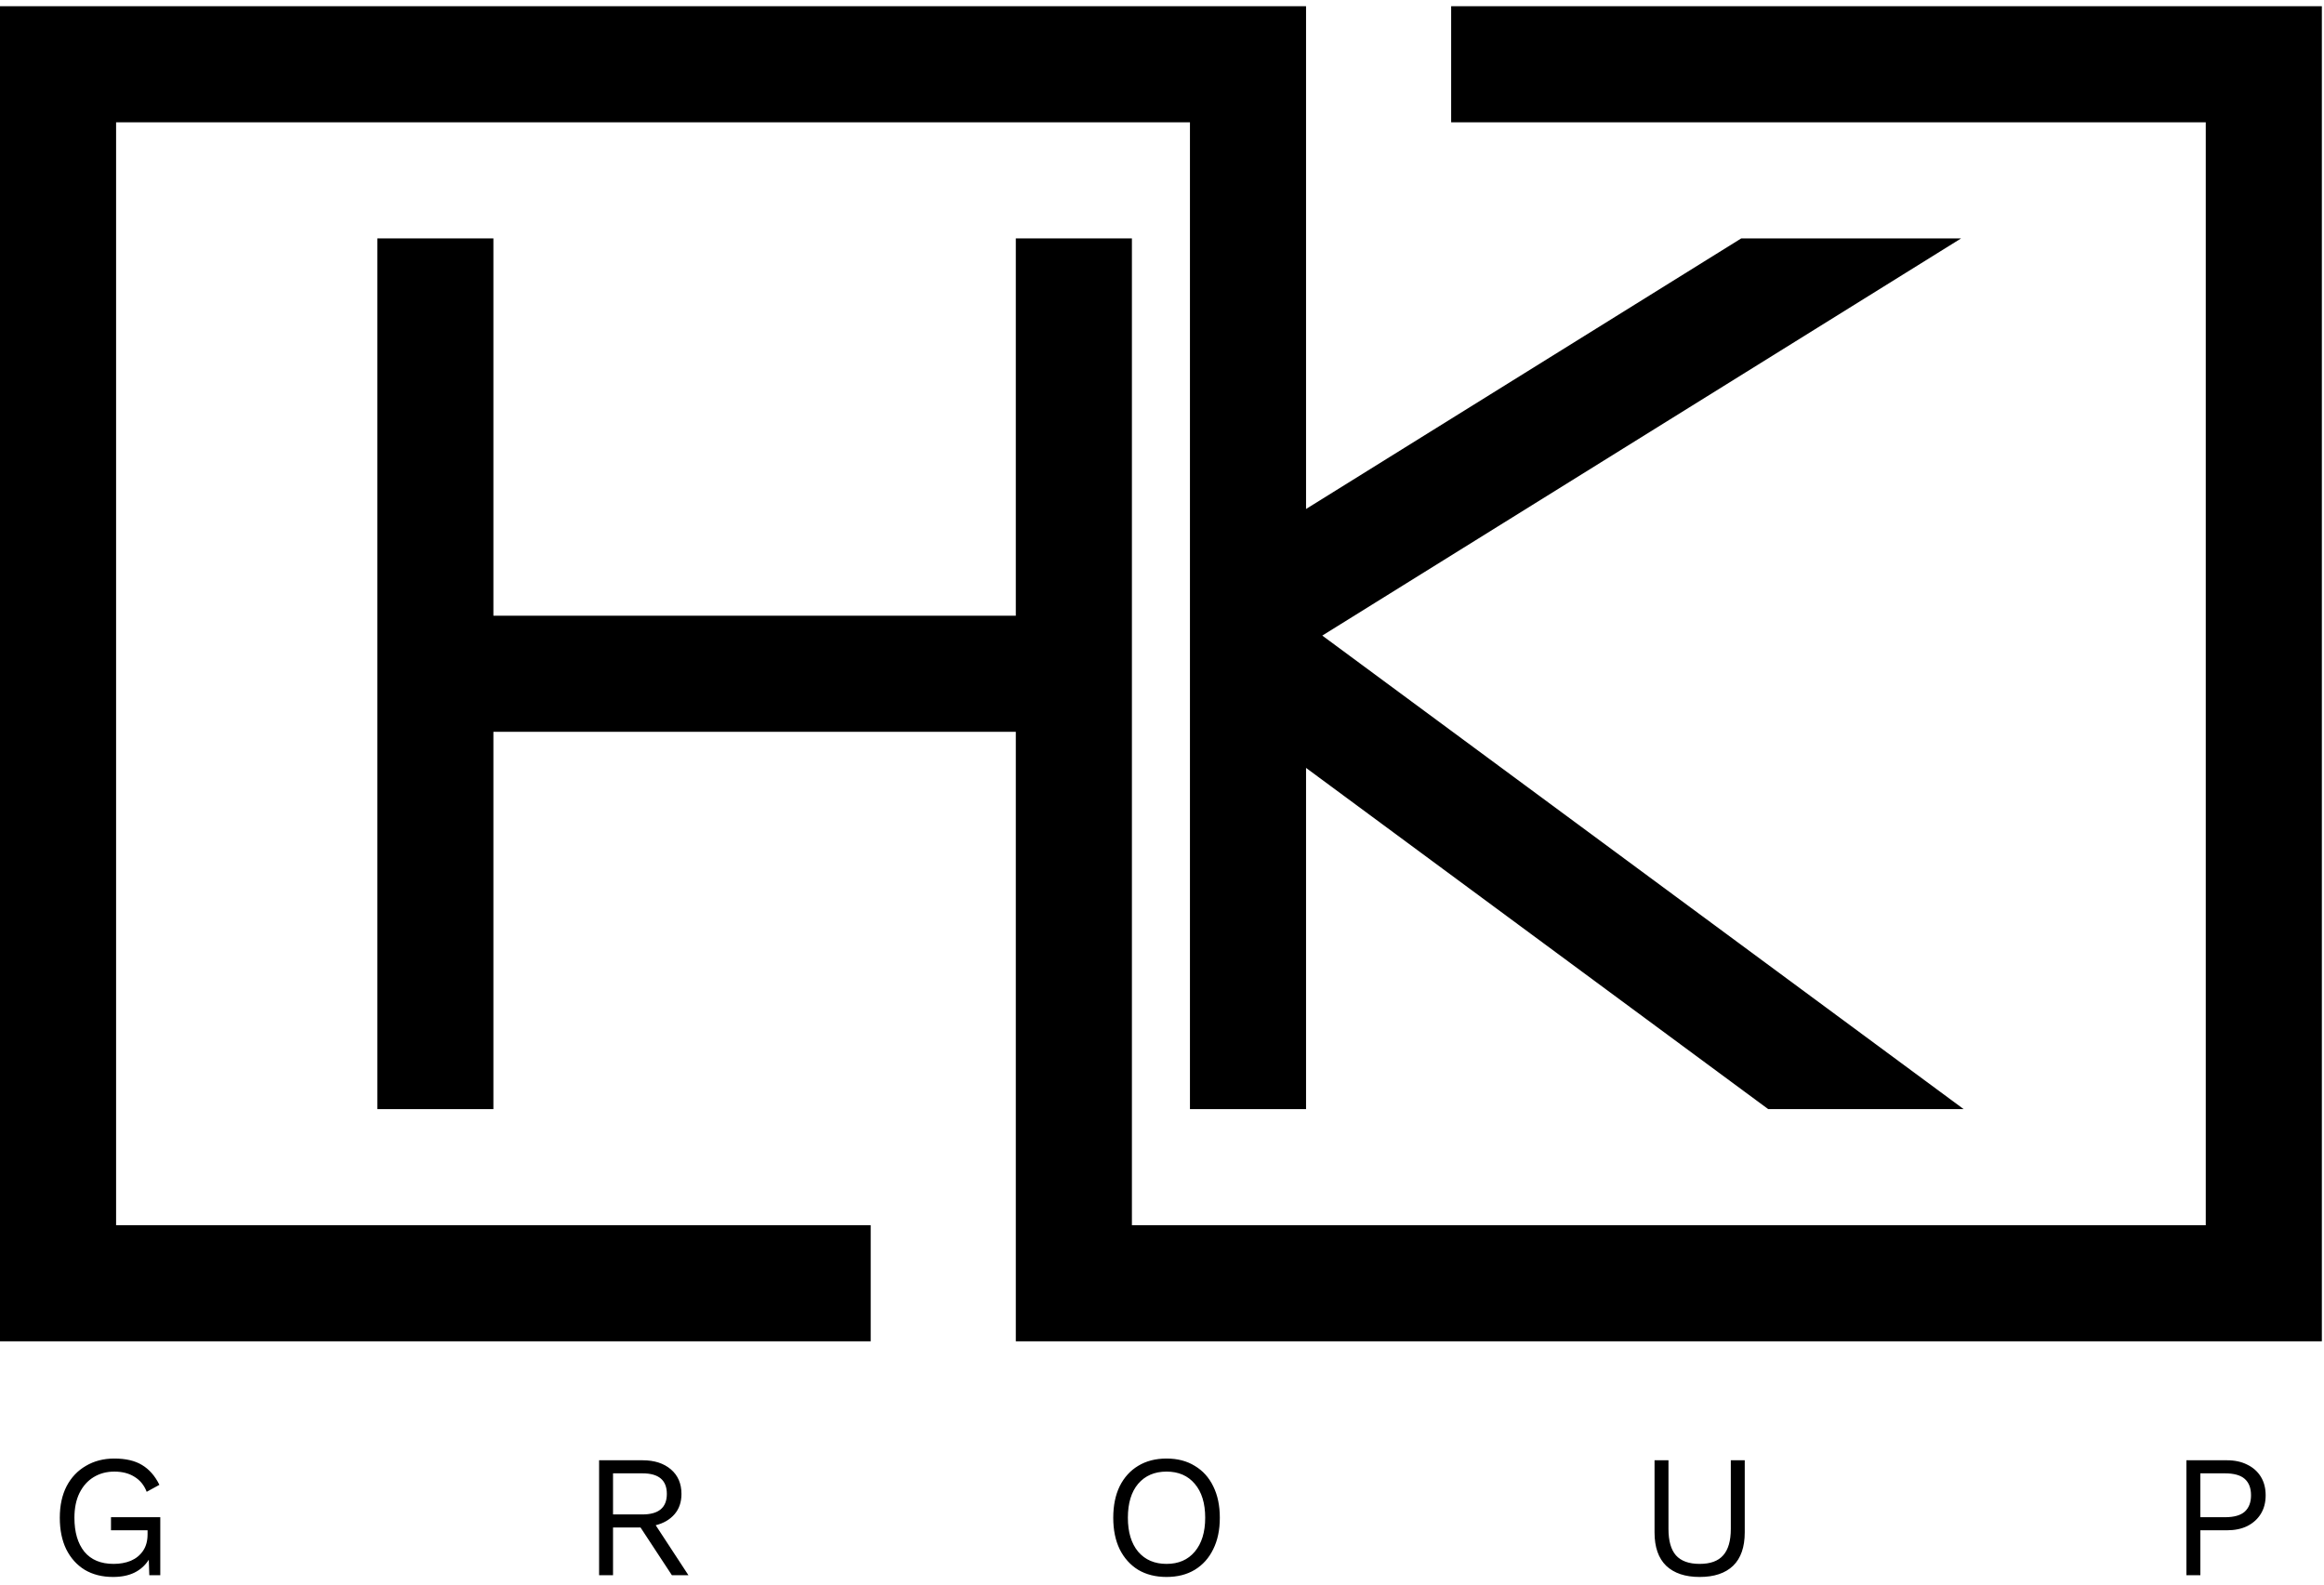 <svg width="217" height="148" viewBox="0 0 217 148" fill="none" xmlns="http://www.w3.org/2000/svg">
<path d="M10.559 147.243C9.54 147.243 8.657 147.02 7.909 146.576C7.172 146.121 6.597 145.481 6.185 144.657C5.784 143.833 5.584 142.852 5.584 141.714C5.584 140.576 5.795 139.595 6.218 138.771C6.651 137.947 7.253 137.313 8.023 136.869C8.792 136.414 9.676 136.186 10.673 136.186C11.735 136.186 12.597 136.386 13.258 136.787C13.93 137.189 14.472 137.806 14.884 138.641L13.697 139.292C13.459 138.674 13.079 138.208 12.559 137.893C12.05 137.568 11.421 137.405 10.673 137.405C9.947 137.405 9.302 137.579 8.738 137.926C8.185 138.262 7.746 138.755 7.421 139.405C7.107 140.045 6.949 140.815 6.949 141.714C6.949 143.058 7.258 144.115 7.876 144.885C8.505 145.644 9.415 146.023 10.608 146.023C11.204 146.023 11.741 145.926 12.218 145.73C12.695 145.525 13.074 145.216 13.356 144.804C13.638 144.392 13.779 143.877 13.779 143.259V142.885H10.364V141.665H14.966V147.08H13.941L13.892 145.633C13.567 146.153 13.123 146.554 12.559 146.836C12.006 147.107 11.34 147.243 10.559 147.243ZM60.005 136.348C61.1 136.348 61.978 136.63 62.639 137.194C63.301 137.758 63.631 138.522 63.631 139.487C63.631 140.256 63.414 140.89 62.981 141.389C62.547 141.888 61.962 142.229 61.225 142.413L64.282 147.08H62.737L59.81 142.625H57.241V147.08H55.94V136.348H60.005ZM59.989 141.405C61.507 141.405 62.265 140.766 62.265 139.487C62.265 138.208 61.507 137.568 59.989 137.568H57.241V141.405H59.989ZM108.924 136.186C109.943 136.186 110.821 136.414 111.558 136.869C112.306 137.313 112.88 137.947 113.281 138.771C113.693 139.595 113.899 140.576 113.899 141.714C113.899 142.852 113.693 143.833 113.281 144.657C112.88 145.481 112.306 146.121 111.558 146.576C110.821 147.02 109.943 147.243 108.924 147.243C107.905 147.243 107.021 147.02 106.273 146.576C105.536 146.121 104.962 145.481 104.55 144.657C104.149 143.833 103.948 142.852 103.948 141.714C103.948 140.576 104.149 139.595 104.55 138.771C104.962 137.947 105.536 137.313 106.273 136.869C107.021 136.414 107.905 136.186 108.924 136.186ZM108.924 137.405C107.807 137.405 106.924 137.785 106.273 138.544C105.634 139.302 105.314 140.359 105.314 141.714C105.314 143.058 105.634 144.115 106.273 144.885C106.924 145.644 107.807 146.023 108.924 146.023C110.04 146.023 110.918 145.644 111.558 144.885C112.208 144.115 112.533 143.058 112.533 141.714C112.533 140.359 112.208 139.302 111.558 138.544C110.918 137.785 110.04 137.405 108.924 137.405ZM162.913 136.348V143.08C162.913 144.457 162.55 145.497 161.824 146.202C161.097 146.896 160.057 147.243 158.702 147.243C157.357 147.243 156.317 146.896 155.58 146.202C154.853 145.497 154.49 144.457 154.49 143.08V136.348H155.791V142.755C155.791 143.871 156.024 144.695 156.49 145.226C156.967 145.758 157.704 146.023 158.702 146.023C159.699 146.023 160.431 145.758 160.897 145.226C161.374 144.695 161.612 143.871 161.612 142.755V136.348H162.913ZM207.942 136.348C208.669 136.348 209.297 136.484 209.829 136.755C210.371 137.015 210.793 137.389 211.097 137.877C211.4 138.365 211.552 138.945 211.552 139.617C211.552 140.289 211.4 140.869 211.097 141.357C210.793 141.844 210.371 142.224 209.829 142.495C209.297 142.755 208.669 142.885 207.942 142.885H205.455V147.08H204.154V136.348H207.942ZM207.747 141.665C208.593 141.665 209.211 141.492 209.601 141.145C209.991 140.787 210.186 140.278 210.186 139.617C210.186 138.945 209.991 138.435 209.601 138.088C209.211 137.741 208.593 137.568 207.747 137.568H205.455V141.665H207.747Z" fill="black"/>
<path d="M40.65 103.56V62.91M40.65 22.26V62.91M40.65 62.91H100.27V22.26V119.82H211.38V62.91V6H135.5" stroke="black" stroke-width="10.84"/>
<path d="M116.53 103.56V6H5.42V119.82H81.3" stroke="black" stroke-width="10.84"/>
<g clip-path="url(#clip0)">
<path d="M181.57 16.84L113.82 58.961L181.57 108.98" stroke="black" stroke-width="10.84"/>
</g>
<defs>
<clipPath id="clip0">
<rect width="65.04" height="81.3" fill="white" transform="translate(119.24 22.26)"/>
</clipPath>
</defs>
</svg>
